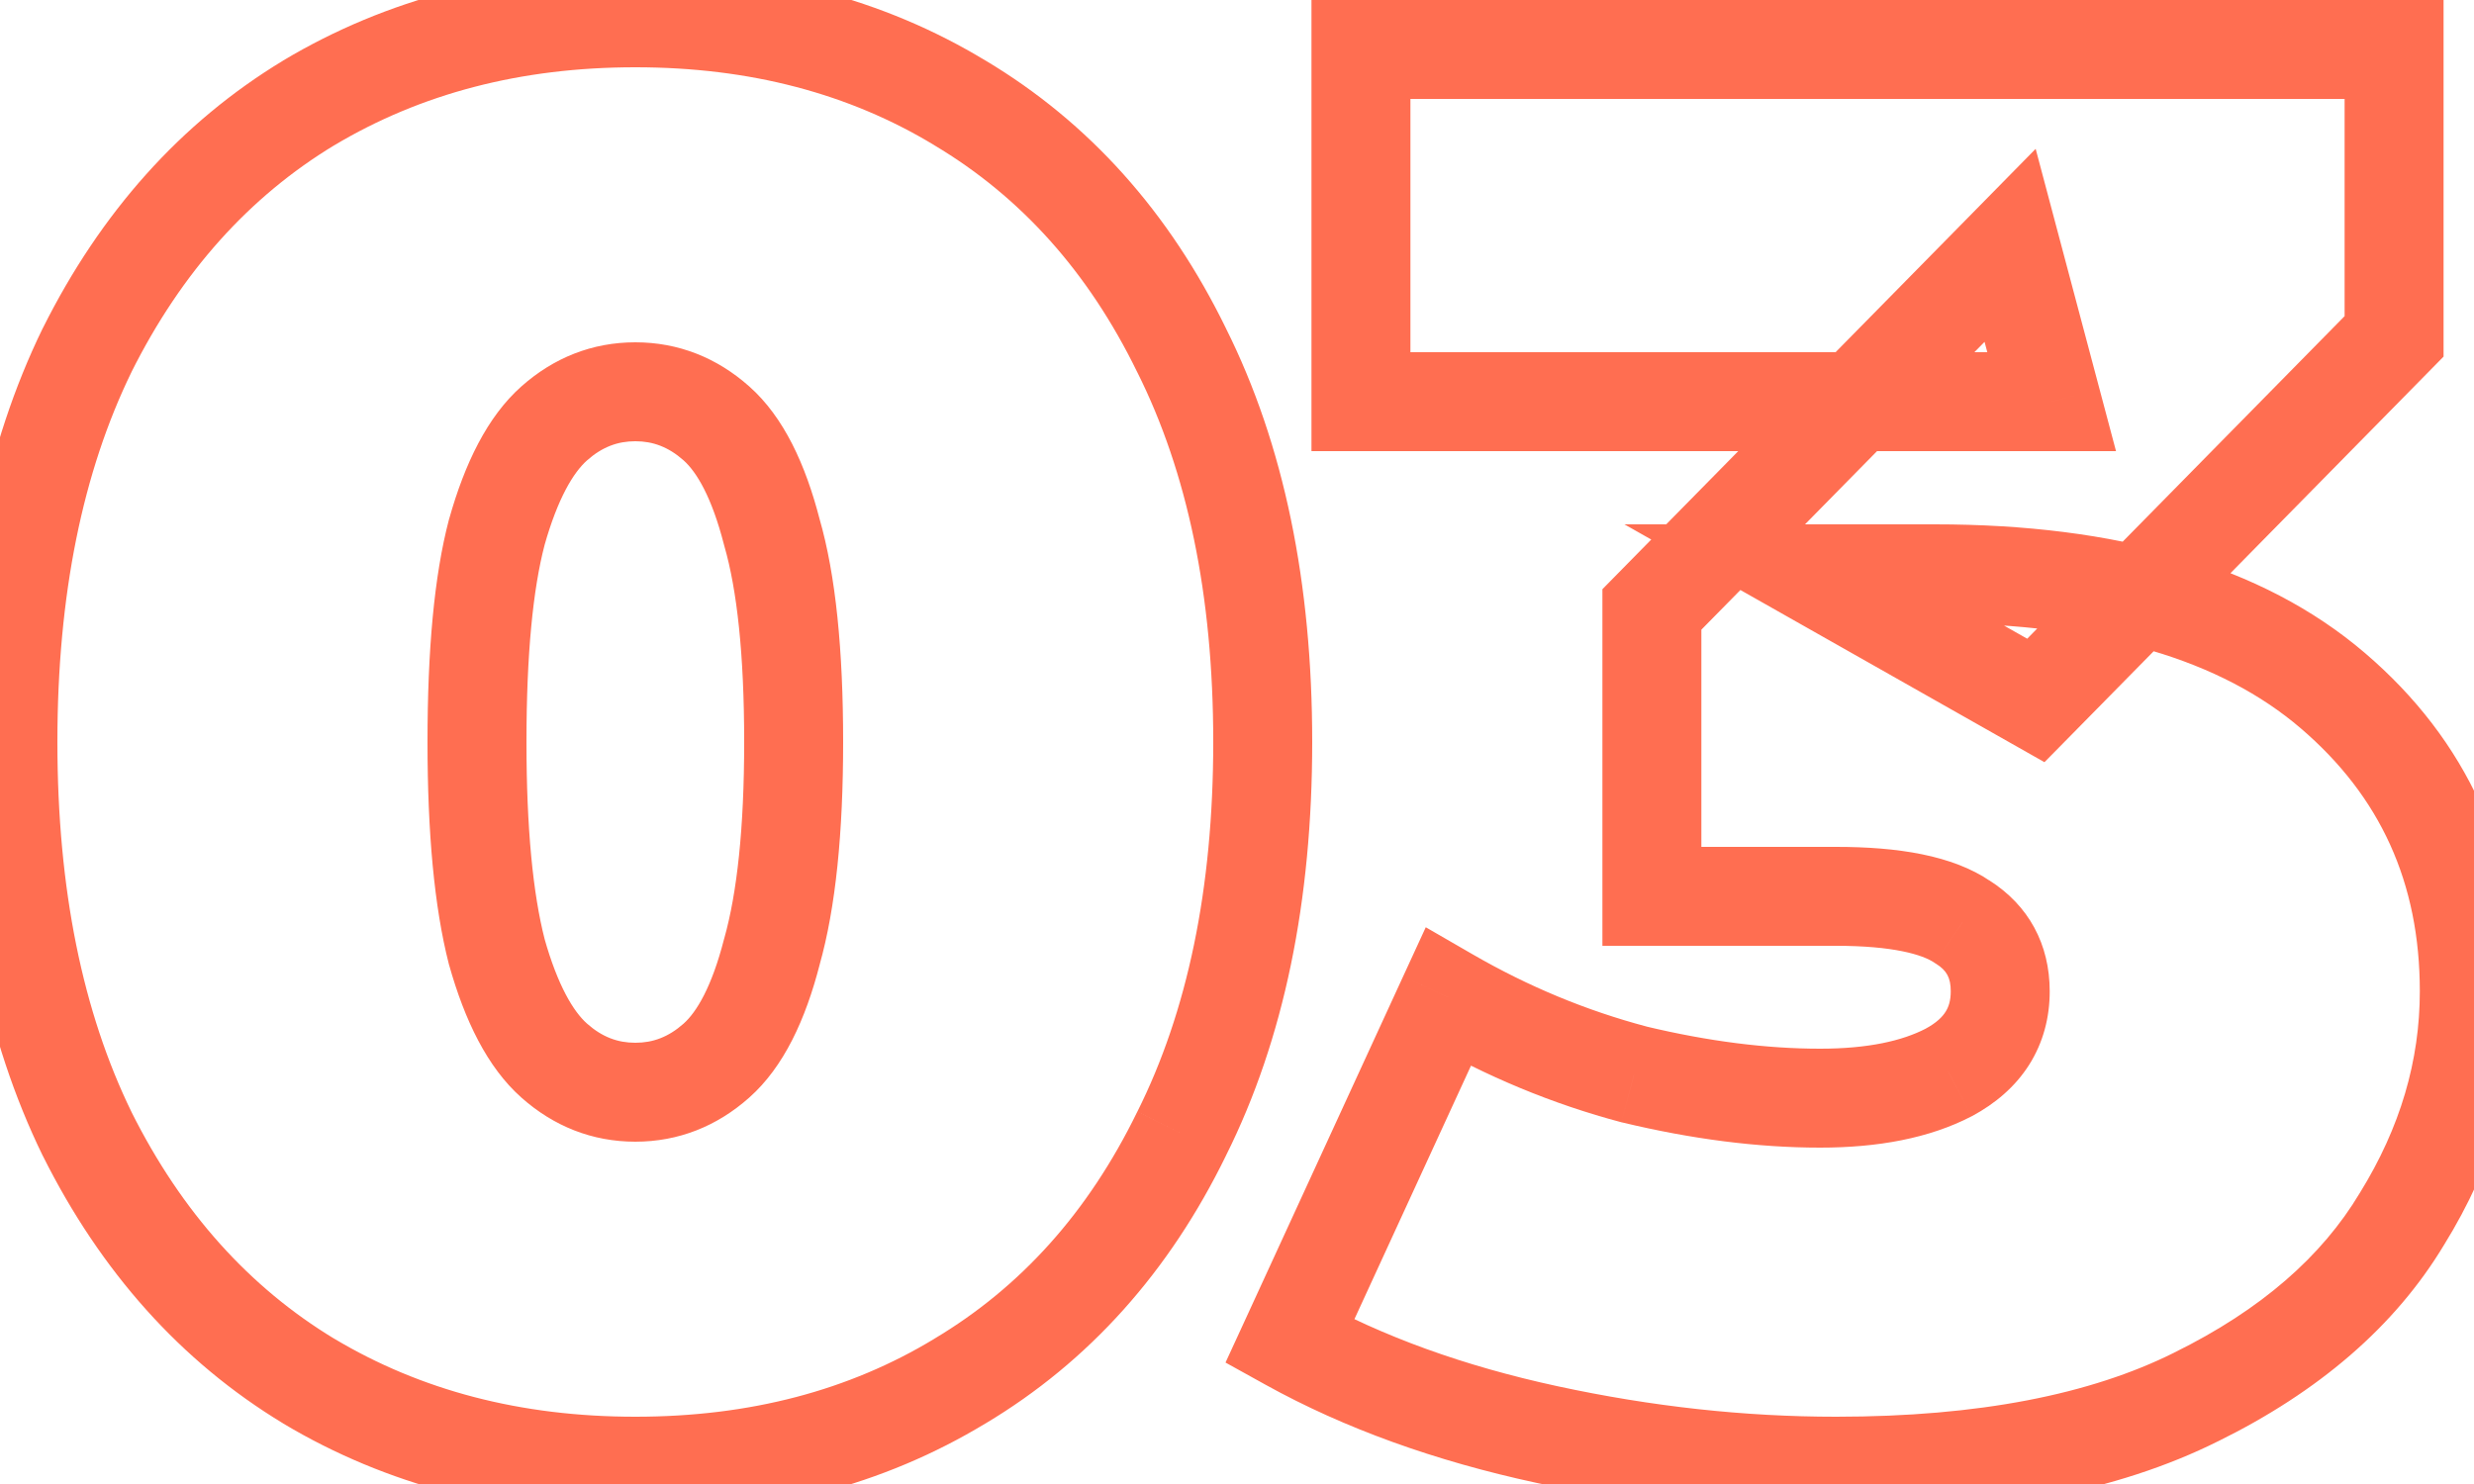 <svg width="50" height="30" viewBox="0 0 50 30" fill="none" xmlns="http://www.w3.org/2000/svg">
<path d="M6.24 27.92L5.722 28.775L5.727 28.779L6.24 27.92ZM1.76 22.92L0.861 23.358L0.866 23.367L1.76 22.92ZM1.76 7.08L0.866 6.633L0.861 6.642L1.76 7.08ZM6.24 2.08L5.727 1.221L5.722 1.225L6.24 2.08ZM19.4 2.08L18.882 2.935L18.887 2.939L19.4 2.08ZM23.88 7.08L22.981 7.518L22.986 7.527L23.88 7.08ZM23.88 22.92L22.985 22.473L22.981 22.482L23.88 22.92ZM19.4 27.92L18.887 27.061L18.882 27.065L19.4 27.92ZM15.6 19.24L14.638 18.968L14.634 18.98L14.631 18.992L15.6 19.24ZM15.6 10.76L14.631 11.008L14.635 11.023L14.639 11.038L15.6 10.76ZM14.48 8.56L15.144 7.813L15.144 7.813L14.48 8.56ZM11.2 8.56L10.536 7.813V7.813L11.2 8.56ZM10.04 10.76L9.078 10.489L9.075 10.497L9.073 10.505L10.04 10.76ZM10.04 19.24L9.071 19.488L9.074 19.5L9.078 19.512L10.04 19.24ZM12.84 28.64C10.52 28.64 8.501 28.106 6.753 27.061L5.727 28.779C7.819 30.028 10.2 30.64 12.84 30.64V28.64ZM6.758 27.065C5.043 26.026 3.672 24.509 2.654 22.473L0.866 23.367C2.034 25.704 3.651 27.521 5.722 28.775L6.758 27.065ZM2.659 22.482C1.674 20.463 1.16 17.981 1.16 15H-0.84C-0.84 18.205 -0.288 21.003 0.861 23.358L2.659 22.482ZM1.16 15C1.16 12.019 1.674 9.537 2.659 7.518L0.861 6.642C-0.288 8.997 -0.84 11.795 -0.84 15H1.16ZM2.654 7.527C3.672 5.491 5.043 3.974 6.758 2.935L5.722 1.225C3.651 2.479 2.034 4.296 0.866 6.633L2.654 7.527ZM6.753 2.939C8.501 1.894 10.52 1.36 12.84 1.36V-0.64C10.2 -0.64 7.819 -0.028 5.727 1.221L6.753 2.939ZM12.84 1.36C15.16 1.36 17.163 1.894 18.882 2.935L19.918 1.225C17.85 -0.028 15.48 -0.64 12.84 -0.64V1.36ZM18.887 2.939C20.626 3.977 21.992 5.49 22.981 7.518L24.779 6.642C23.635 4.296 22.014 2.476 19.913 1.221L18.887 2.939ZM22.986 7.527C23.994 9.543 24.52 12.022 24.52 15H26.52C26.52 11.791 25.953 8.99 24.774 6.633L22.986 7.527ZM24.52 15C24.52 17.978 23.994 20.457 22.986 22.473L24.774 23.367C25.953 21.01 26.52 18.209 26.52 15H24.52ZM22.981 22.482C21.992 24.51 20.626 26.023 18.887 27.061L19.913 28.779C22.014 27.523 23.635 25.704 24.779 23.358L22.981 22.482ZM18.882 27.065C17.163 28.106 15.16 28.64 12.84 28.64V30.64C15.48 30.64 17.85 30.028 19.918 28.775L18.882 27.065ZM12.84 23.08C13.711 23.08 14.491 22.768 15.144 22.187L13.816 20.693C13.509 20.965 13.196 21.08 12.84 21.08V23.08ZM15.144 22.187C15.843 21.566 16.282 20.605 16.569 19.488L14.631 18.992C14.384 19.955 14.077 20.46 13.816 20.693L15.144 22.187ZM16.562 19.512C16.892 18.344 17.04 16.827 17.04 15H15.04C15.04 16.746 14.895 18.055 14.638 18.968L16.562 19.512ZM17.04 15C17.04 13.15 16.892 11.628 16.561 10.482L14.639 11.038C14.894 11.919 15.04 13.224 15.04 15H17.04ZM16.569 10.512C16.282 9.395 15.843 8.434 15.144 7.813L13.816 9.307C14.077 9.54 14.384 10.045 14.631 11.008L16.569 10.512ZM15.144 7.813C14.491 7.232 13.711 6.92 12.84 6.92V8.92C13.196 8.92 13.509 9.035 13.816 9.307L15.144 7.813ZM12.84 6.92C11.969 6.92 11.189 7.232 10.536 7.813L11.864 9.307C12.171 9.035 12.484 8.92 12.84 8.92V6.92ZM10.536 7.813C9.846 8.426 9.391 9.377 9.078 10.489L11.002 11.031C11.275 10.063 11.594 9.547 11.864 9.307L10.536 7.813ZM9.073 10.505C8.774 11.641 8.64 13.153 8.64 15H10.64C10.64 13.22 10.773 11.906 11.007 11.014L9.073 10.505ZM8.64 15C8.64 16.823 8.775 18.331 9.071 19.488L11.009 18.992C10.772 18.069 10.64 16.75 10.64 15H8.64ZM9.078 19.512C9.391 20.623 9.846 21.574 10.536 22.187L11.864 20.693C11.594 20.453 11.275 19.936 11.002 18.968L9.078 19.512ZM10.536 22.187C11.189 22.768 11.969 23.08 12.84 23.08V21.08C12.484 21.08 12.171 20.965 11.864 20.693L10.536 22.187ZM31.265 29L31.053 29.977L31.265 29ZM26.065 27.12L25.156 26.702L24.768 27.545L25.58 27.995L26.065 27.12ZM29.265 20.16L29.765 19.294L28.815 18.745L28.356 19.742L29.265 20.16ZM33.025 21.72L32.768 22.687L32.78 22.69L32.791 22.692L33.025 21.72ZM39.385 21.68L39.846 22.567L39.852 22.564L39.859 22.561L39.385 21.68ZM39.665 18.64L39.1 19.465L39.115 19.476L39.131 19.485L39.665 18.64ZM33.385 18.12H32.385V19.12H33.385V18.12ZM33.385 12.32L32.672 11.619L32.385 11.911V12.32H33.385ZM40.625 4.96L41.591 4.703L41.141 3.009L39.912 4.259L40.625 4.96ZM41.465 8.12V9.12H42.765L42.431 7.863L41.465 8.12ZM27.505 8.12H26.505V9.12H27.505V8.12ZM27.505 1V-1.90735e-06H26.505V1H27.505ZM48.385 1H49.385V-1.90735e-06H48.385V1ZM48.385 6.8L49.098 7.501L49.385 7.209V6.8H48.385ZM41.145 14.16L40.652 15.03L41.319 15.408L41.858 14.861L41.145 14.16ZM36.625 11.6V10.6H32.83L36.132 12.47L36.625 11.6ZM48.545 24.64L47.694 24.114L47.687 24.125L48.545 24.64ZM44.385 28.24L43.943 27.343L43.938 27.346L44.385 28.24ZM37.105 28.64C35.259 28.64 33.383 28.435 31.476 28.023L31.053 29.977C33.093 30.418 35.11 30.64 37.105 30.64V28.64ZM31.476 28.023C29.581 27.613 27.943 27.017 26.549 26.245L25.58 27.995C27.173 28.877 29.001 29.534 31.053 29.977L31.476 28.023ZM26.973 27.538L30.173 20.578L28.356 19.742L25.156 26.702L26.973 27.538ZM28.764 21.026C30.039 21.762 31.374 22.317 32.768 22.687L33.281 20.753C32.062 20.43 30.89 19.944 29.765 19.294L28.764 21.026ZM32.791 22.692C34.189 23.028 35.521 23.2 36.785 23.2V21.2C35.702 21.2 34.527 21.052 33.258 20.748L32.791 22.692ZM36.785 23.2C37.949 23.2 38.99 23.012 39.846 22.567L38.923 20.793C38.446 21.041 37.754 21.2 36.785 21.2V23.2ZM39.859 22.561C40.324 22.31 40.726 21.972 41.009 21.526C41.295 21.074 41.425 20.568 41.425 20.04H39.425C39.425 20.232 39.381 20.359 39.32 20.454C39.257 20.555 39.139 20.677 38.911 20.799L39.859 22.561ZM41.425 20.04C41.425 19.093 41.004 18.303 40.199 17.794L39.131 19.485C39.339 19.617 39.425 19.76 39.425 20.04H41.425ZM40.229 17.815C39.46 17.288 38.345 17.12 37.105 17.12V19.12C38.264 19.12 38.856 19.298 39.1 19.465L40.229 17.815ZM37.105 17.12H33.385V19.12H37.105V17.12ZM34.385 18.12V12.32H32.385V18.12H34.385ZM34.098 13.021L41.338 5.661L39.912 4.259L32.672 11.619L34.098 13.021ZM39.658 5.217L40.498 8.377L42.431 7.863L41.591 4.703L39.658 5.217ZM41.465 7.12H27.505V9.12H41.465V7.12ZM28.505 8.12V1H26.505V8.12H28.505ZM27.505 2H48.385V-1.90735e-06H27.505V2ZM47.385 1V6.8H49.385V1H47.385ZM47.672 6.099L40.432 13.459L41.858 14.861L49.098 7.501L47.672 6.099ZM41.638 13.29L37.117 10.73L36.132 12.47L40.652 15.03L41.638 13.29ZM36.625 12.6H39.105V10.6H36.625V12.6ZM39.105 12.6C42.492 12.6 44.903 13.359 46.495 14.72L47.795 13.2C45.707 11.415 42.757 10.6 39.105 10.6V12.6ZM46.495 14.72C48.106 16.098 48.905 17.844 48.905 20.04H50.905C50.905 17.276 49.863 14.969 47.795 13.2L46.495 14.72ZM48.905 20.04C48.905 21.44 48.511 22.793 47.694 24.114L49.395 25.166C50.392 23.554 50.905 21.84 50.905 20.04H48.905ZM47.687 24.125C46.927 25.393 45.704 26.475 43.943 27.343L44.827 29.137C46.852 28.139 48.403 26.821 49.402 25.154L47.687 24.125ZM43.938 27.346C42.256 28.186 39.998 28.64 37.105 28.64V30.64C40.184 30.64 42.78 30.16 44.832 29.134L43.938 27.346Z" fill="#FF6E51"/>
</svg>
